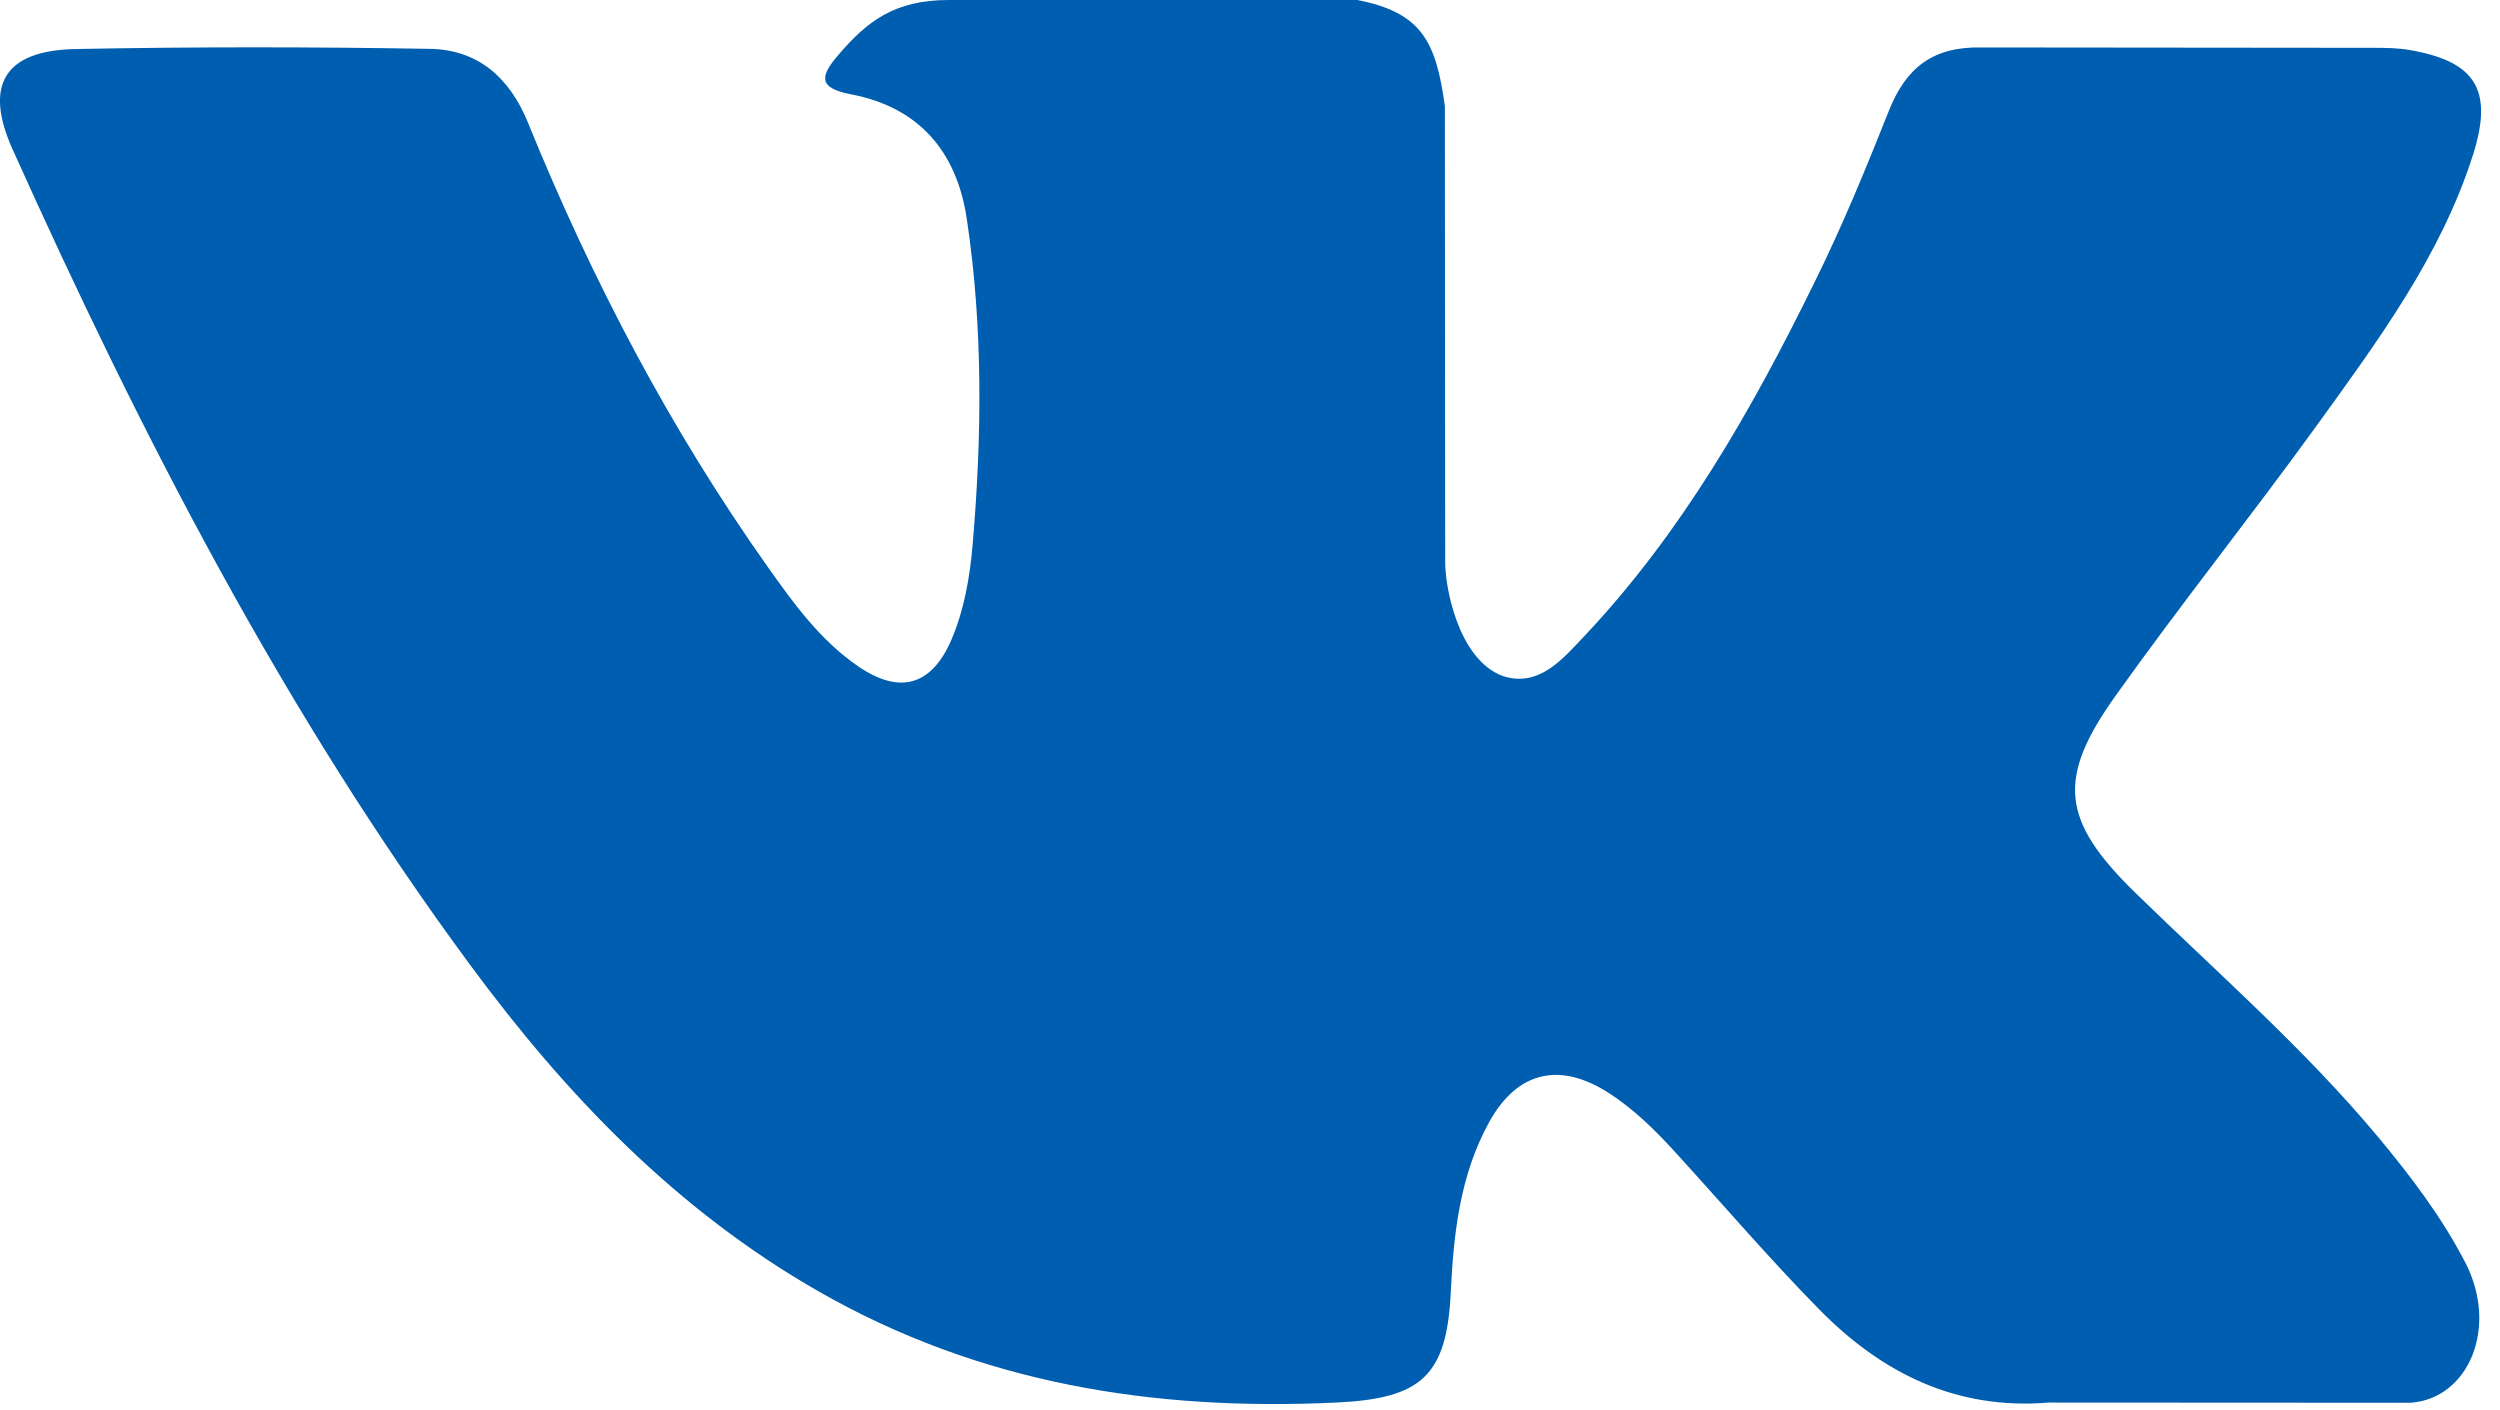 <?xml version="1.0" encoding="UTF-8"?>
<svg width="39px" height="22px" viewBox="0 0 39 22" version="1.1" xmlns="http://www.w3.org/2000/svg" xmlns:xlink="http://www.w3.org/1999/xlink">
    <!-- Generator: Sketch 42 (36781) - http://www.bohemiancoding.com/sketch -->
    <title>vk_ico</title>
    <desc>Created with Sketch.</desc>
    <defs></defs>
    <g id="Welcome" stroke="none" stroke-width="1" fill="none" fill-rule="evenodd">
        <g id="Social" transform="translate(-133, 0)" fill-rule="nonzero" fill="#005EB0">
            <g id="vk" transform="translate(133, 0)">
                <g id="Layer_1">
                    <g id="XMLID_1_">
                        <path d="M33.311,13.927 C34.595,15.181 35.95,16.36 37.101,17.74 C37.61,18.353 38.092,18.986 38.46,19.698 C38.982,20.709 38.509,21.822 37.602,21.883 L31.964,21.88 C30.509,22.001 29.349,21.415 28.374,20.421 C27.593,19.626 26.87,18.78 26.119,17.958 C25.812,17.622 25.489,17.305 25.105,17.056 C24.335,16.556 23.667,16.709 23.227,17.512 C22.779,18.328 22.677,19.232 22.633,20.142 C22.573,21.47 22.172,21.819 20.838,21.88 C17.987,22.014 15.282,21.583 12.769,20.145 C10.554,18.878 8.836,17.088 7.341,15.062 C4.429,11.118 2.199,6.783 0.195,2.327 C-0.256,1.323 0.074,0.784 1.182,0.765 C3.022,0.729 4.861,0.731 6.702,0.762 C7.45,0.773 7.945,1.202 8.234,1.908 C9.229,4.355 10.447,6.683 11.975,8.841 C12.382,9.416 12.797,9.99 13.388,10.395 C14.042,10.843 14.54,10.694 14.848,9.966 C15.043,9.504 15.128,9.006 15.172,8.512 C15.318,6.81 15.337,5.111 15.082,3.415 C14.925,2.357 14.329,1.671 13.273,1.471 C12.734,1.369 12.814,1.168 13.075,0.861 C13.528,0.33 13.954,0 14.804,0 L21.176,0 C22.18,0.198 22.403,0.649 22.54,1.658 L22.545,8.737 C22.534,9.127 22.741,10.287 23.444,10.546 C24.008,10.73 24.379,10.279 24.717,9.922 C26.243,8.303 27.332,6.389 28.305,4.407 C28.736,3.536 29.108,2.631 29.467,1.727 C29.734,1.056 30.152,0.726 30.908,0.74 L37.041,0.746 C37.223,0.746 37.407,0.749 37.583,0.779 C38.617,0.955 38.9,1.399 38.581,2.409 C38.078,3.992 37.099,5.311 36.142,6.637 C35.119,8.052 34.025,9.419 33.011,10.843 C32.079,12.143 32.153,12.798 33.311,13.927 L33.311,13.927 Z" id="XMLID_807_"></path>
                    </g>
                </g>
            </g>
        </g>
    </g>
</svg>